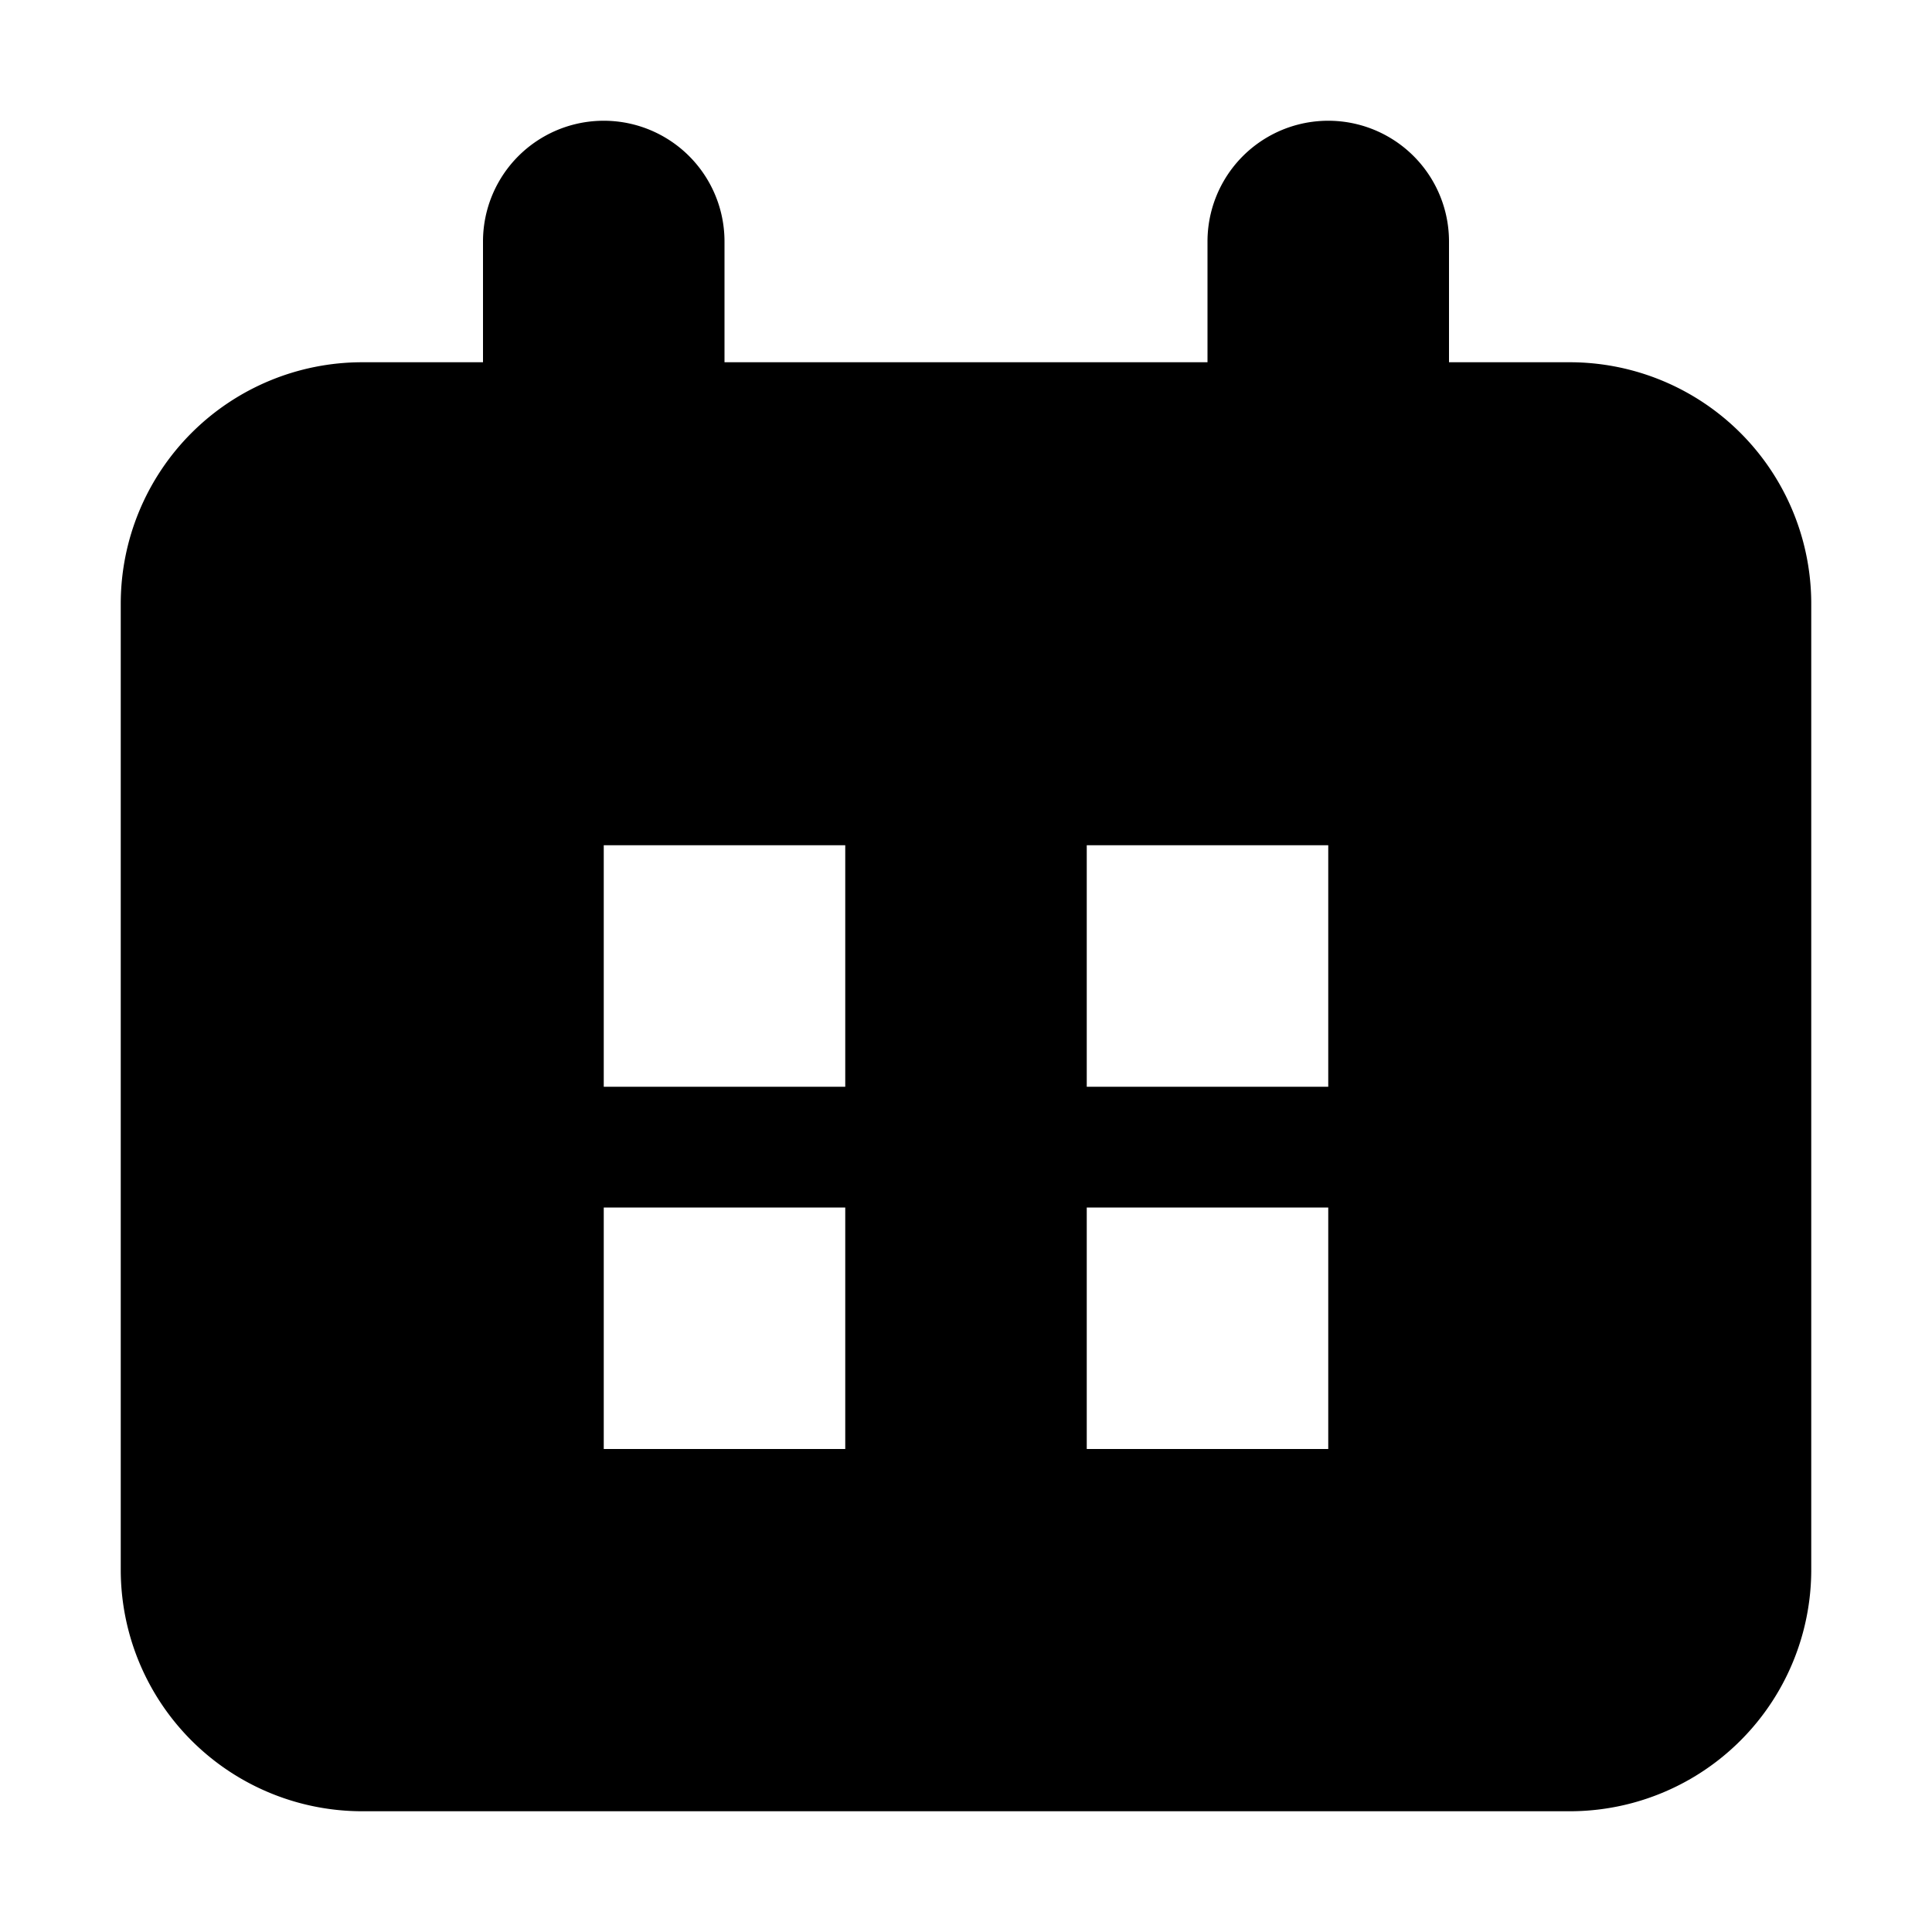 <svg xmlns="http://www.w3.org/2000/svg" focusable="false" viewBox="0 0 16 16"><path fill-rule="evenodd" clip-rule="evenodd" d="M6 3V2a1 1 0 00-2 0v1H3a2 2 0 00-2 2v8a2 2 0 002 2h10a2 2 0 002-2V5a2 2 0 00-2-2h-1V2a1 1 0 00-2 0v1H6zm1 6V7H5v2h2zm4 0V7H9v2h2zm-2 3v-2h2v2H9zm-2-2H5v2h2v-2z" fill="currentColor"/></svg>
